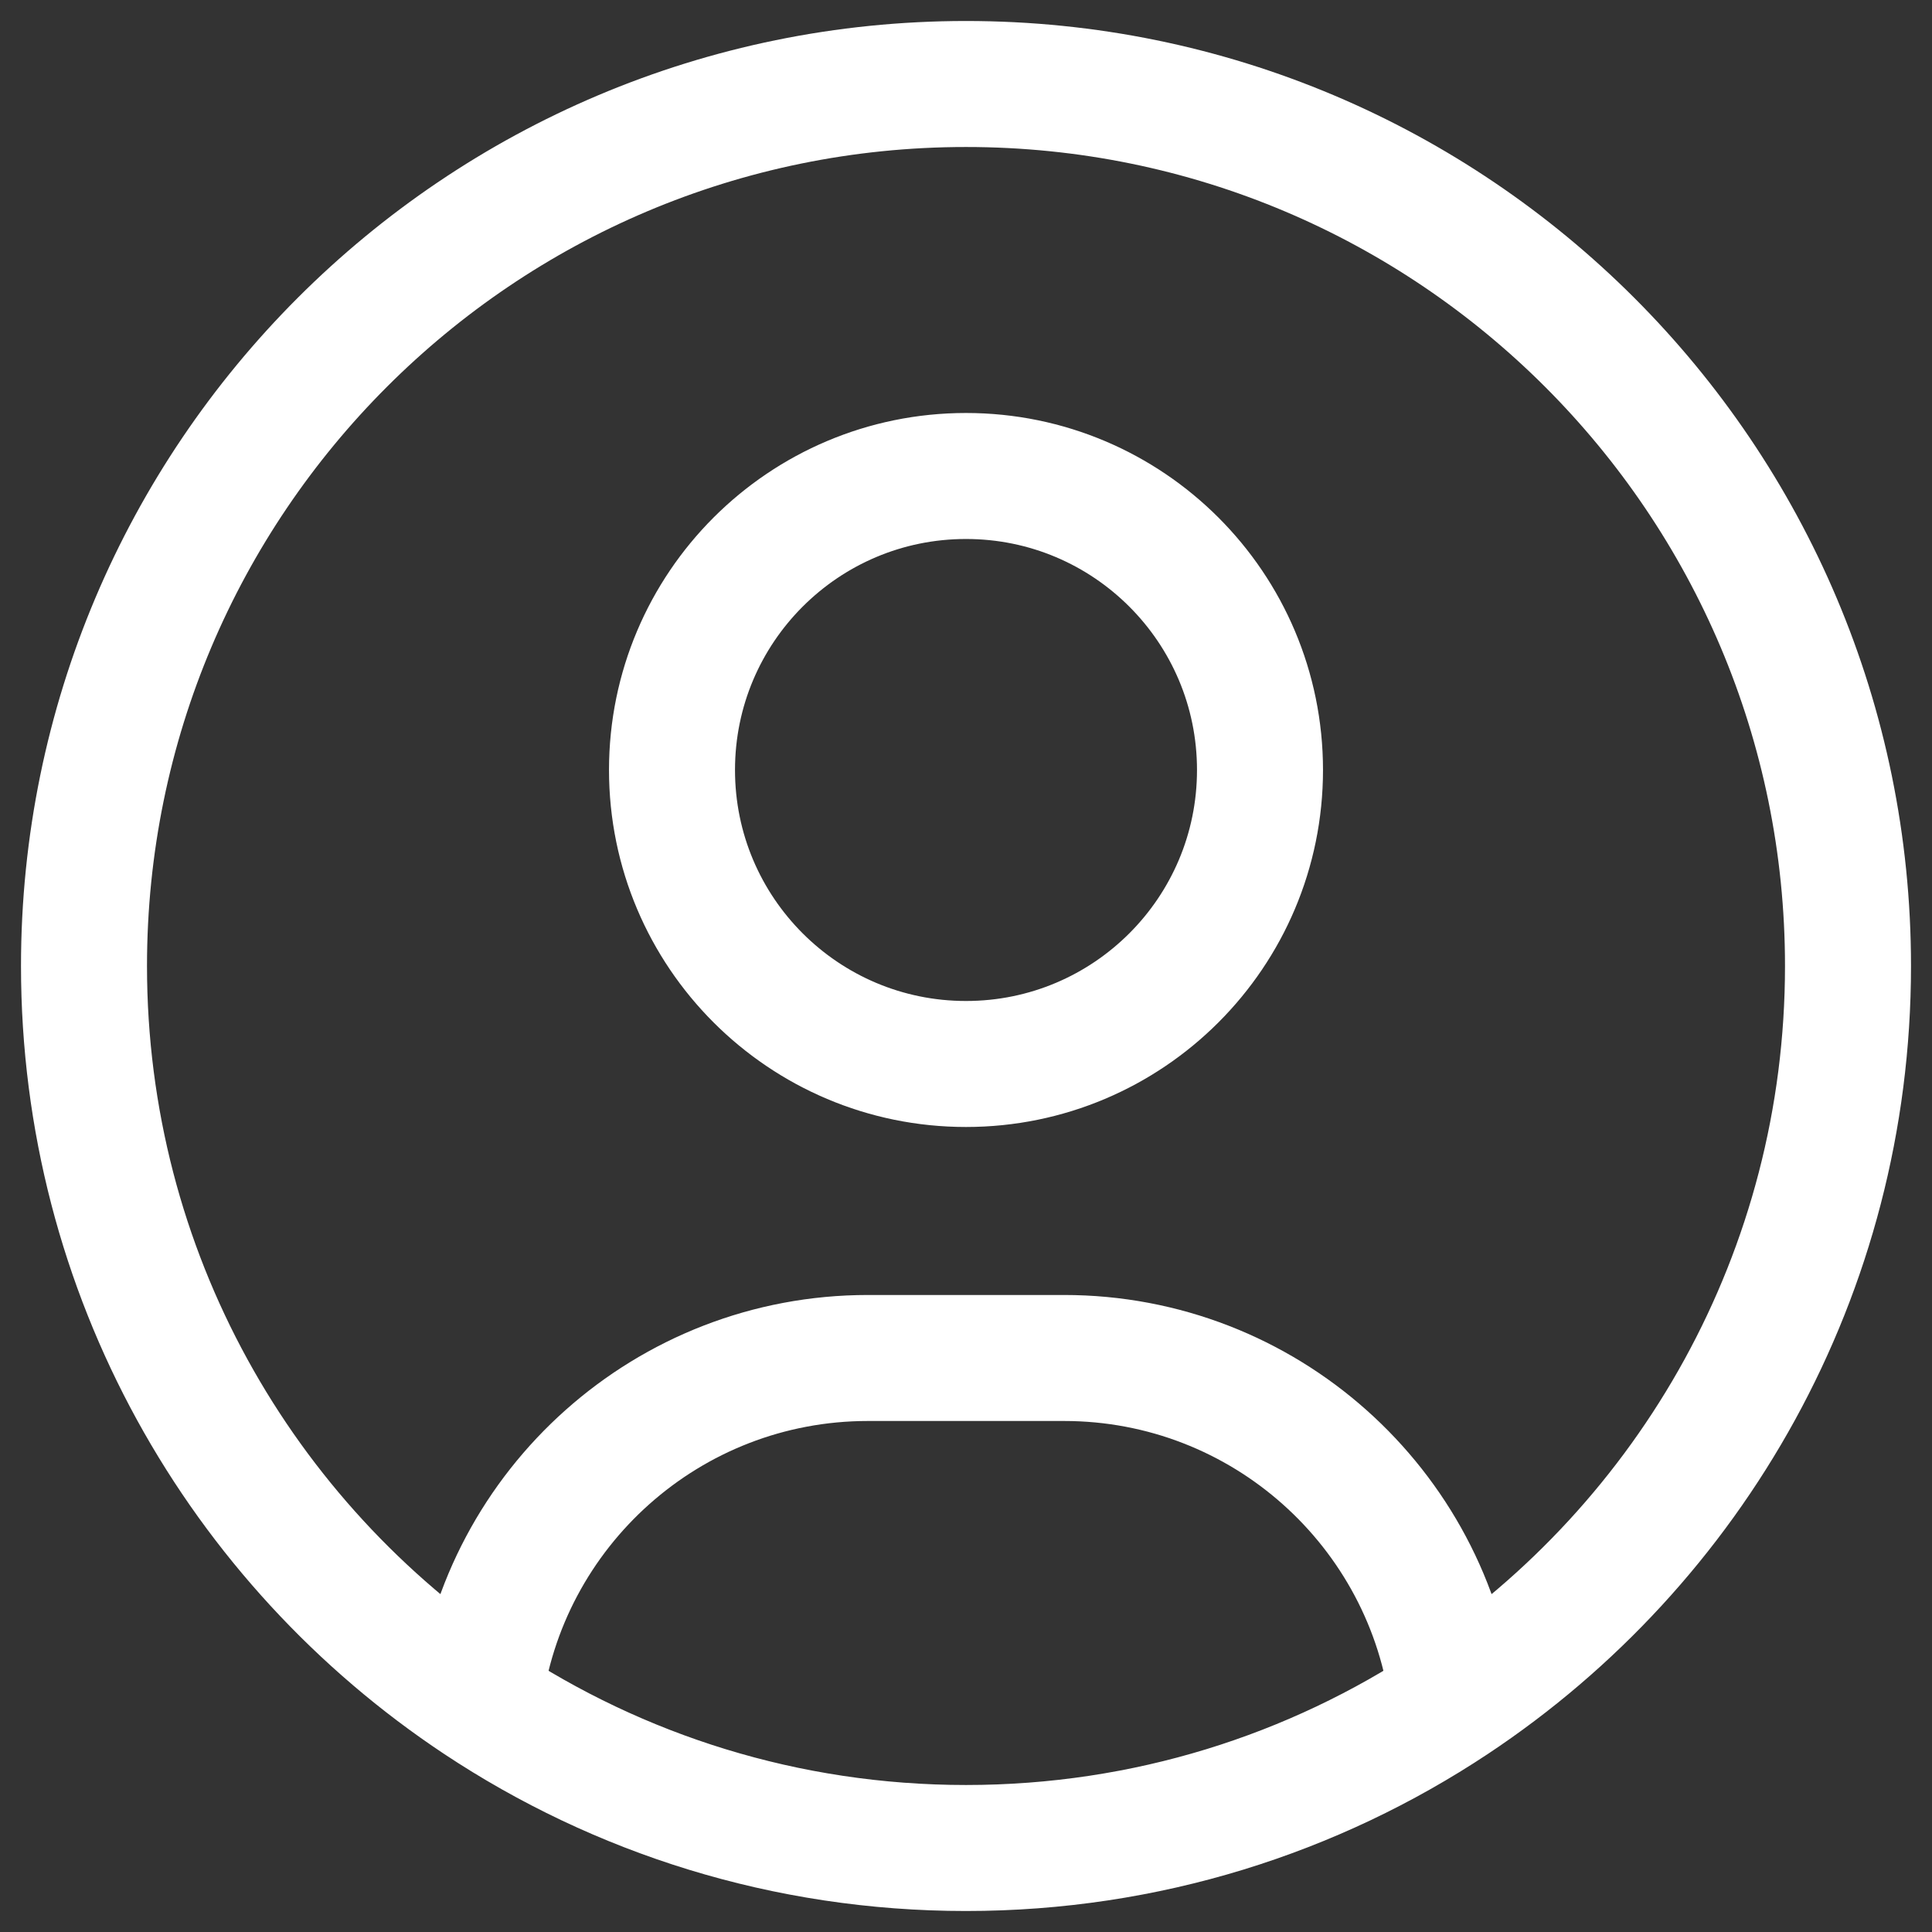 <svg width="46" height="46" viewBox="0 0 46 46" fill="none" xmlns="http://www.w3.org/2000/svg">
<rect x="0" y="0" width="46" height="46" fill="#333333" stroke="none"/>
<g id="Frame 92" clip-path="url(#clip0_2126_826)">
<path id="Vector 1" d="M34.596 40.511C34.027 35.902 30.097 32.333 25.333 32.333H20.667C15.903 32.333 11.973 35.902 11.404 40.511M34.596 40.511C40.264 36.75 44 30.311 44 23C44 11.402 34.598 2 23 2C11.402 2 2 11.402 2 23C2 30.311 5.737 36.75 11.404 40.511M34.596 40.511C31.273 42.716 27.287 44 23 44C18.713 44 14.727 42.716 11.404 40.511M30 18.333C30 22.199 26.866 25.333 23 25.333C19.134 25.333 16 22.199 16 18.333C16 14.467 19.134 11.333 23 11.333C26.866 11.333 30 14.467 30 18.333Z" stroke="white" stroke-width="3" stroke-linecap="round" stroke-linejoin="round"/>
</g>
<defs>
<clipPath id="clip0_2126_826">
<rect width="46" height="46" fill="white"/>
</clipPath>
</defs>
</svg>
